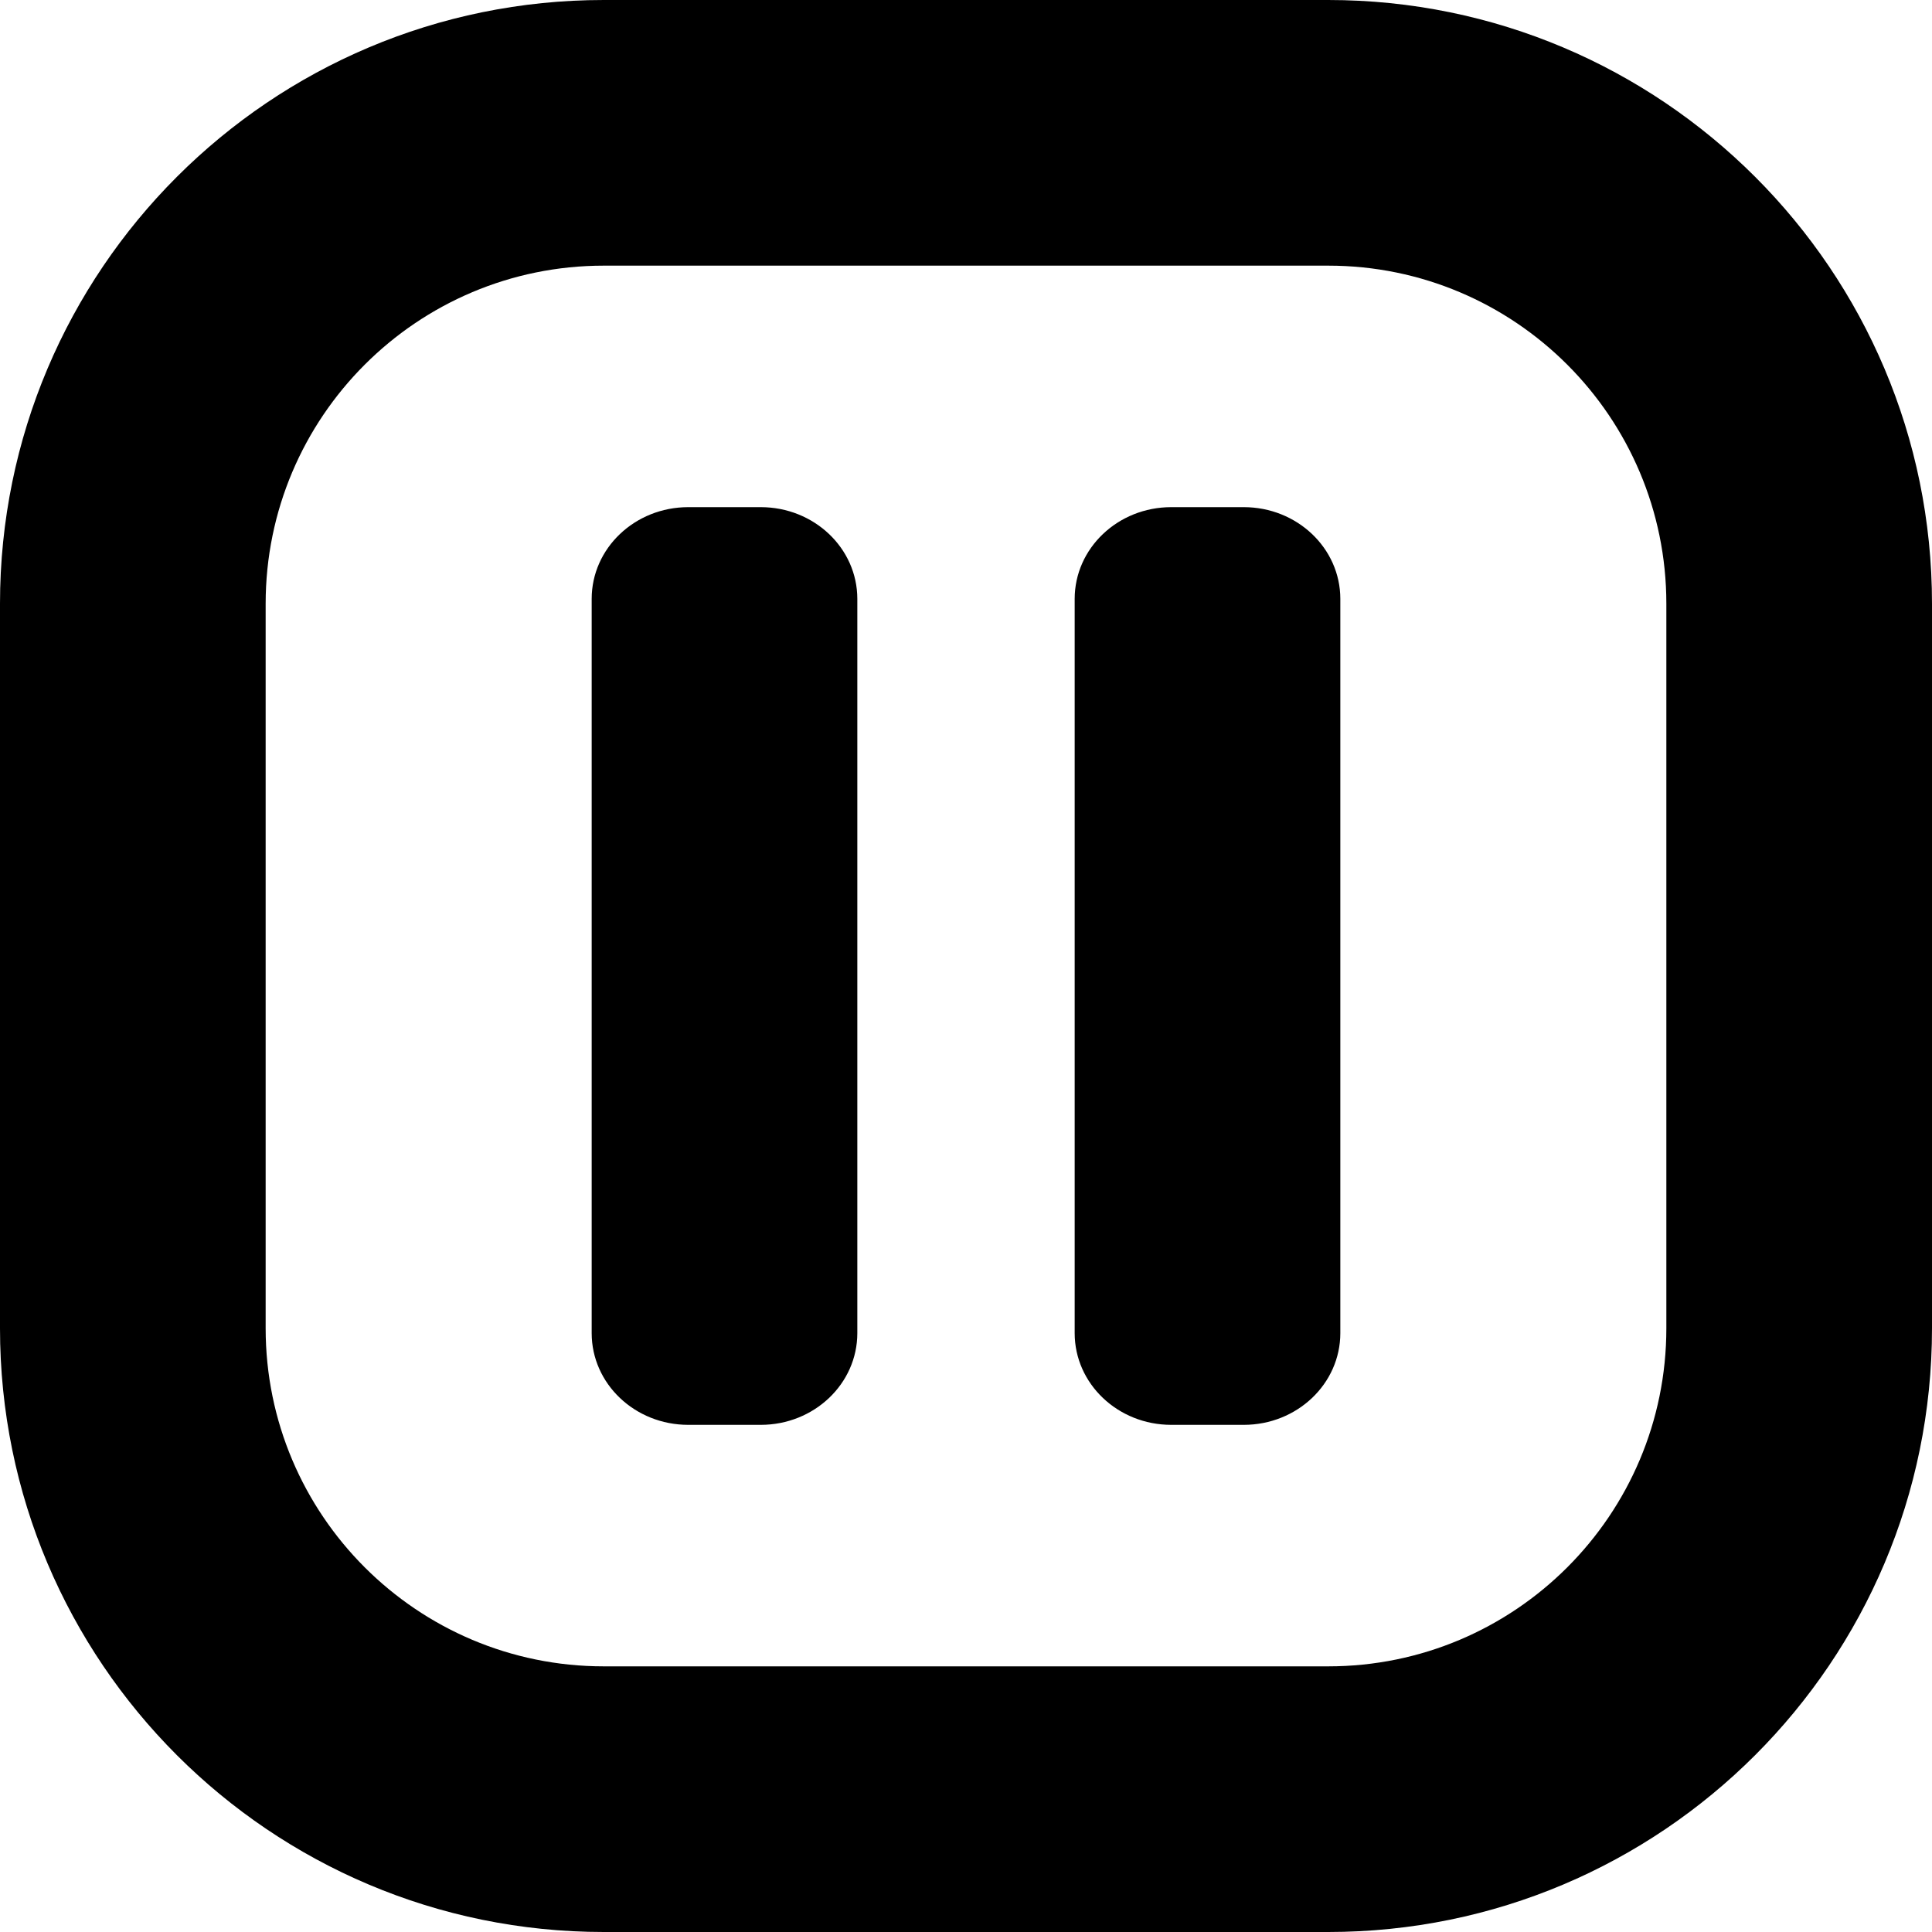 <svg viewBox="0 0 16 16" fill="inherit" xmlns="http://www.w3.org/2000/svg">
<g id="pause_icon">
<path id="Union" fill-rule="evenodd" clip-rule="evenodd" d="M11 2.2H5C3.454 2.2 2.2 3.454 2.2 5V11C2.2 12.546 3.454 13.8 5 13.8H11C12.546 13.8 13.8 12.546 13.8 11V5C13.8 3.454 12.546 2.2 11 2.2ZM5 0C2.239 0 0 2.239 0 5V11C0 13.761 2.239 16 5 16H11C13.761 16 16 13.761 16 11V5C16 2.239 13.761 0 11 0H5ZM4.9 4.96C4.9 4.54 5.258 4.2 5.7 4.2H6.3C6.742 4.2 7.1 4.54 7.1 4.96V11.04C7.1 11.46 6.742 11.8 6.3 11.8H5.7C5.258 11.8 4.9 11.46 4.9 11.04V4.96ZM9.7 4.2C9.258 4.2 8.9 4.54 8.9 4.96V11.04C8.9 11.46 9.258 11.8 9.7 11.8H10.3C10.742 11.8 11.1 11.46 11.1 11.04V4.96C11.1 4.54 10.742 4.2 10.3 4.2H9.7Z" fill="inherit"/>
</g>
</svg>
